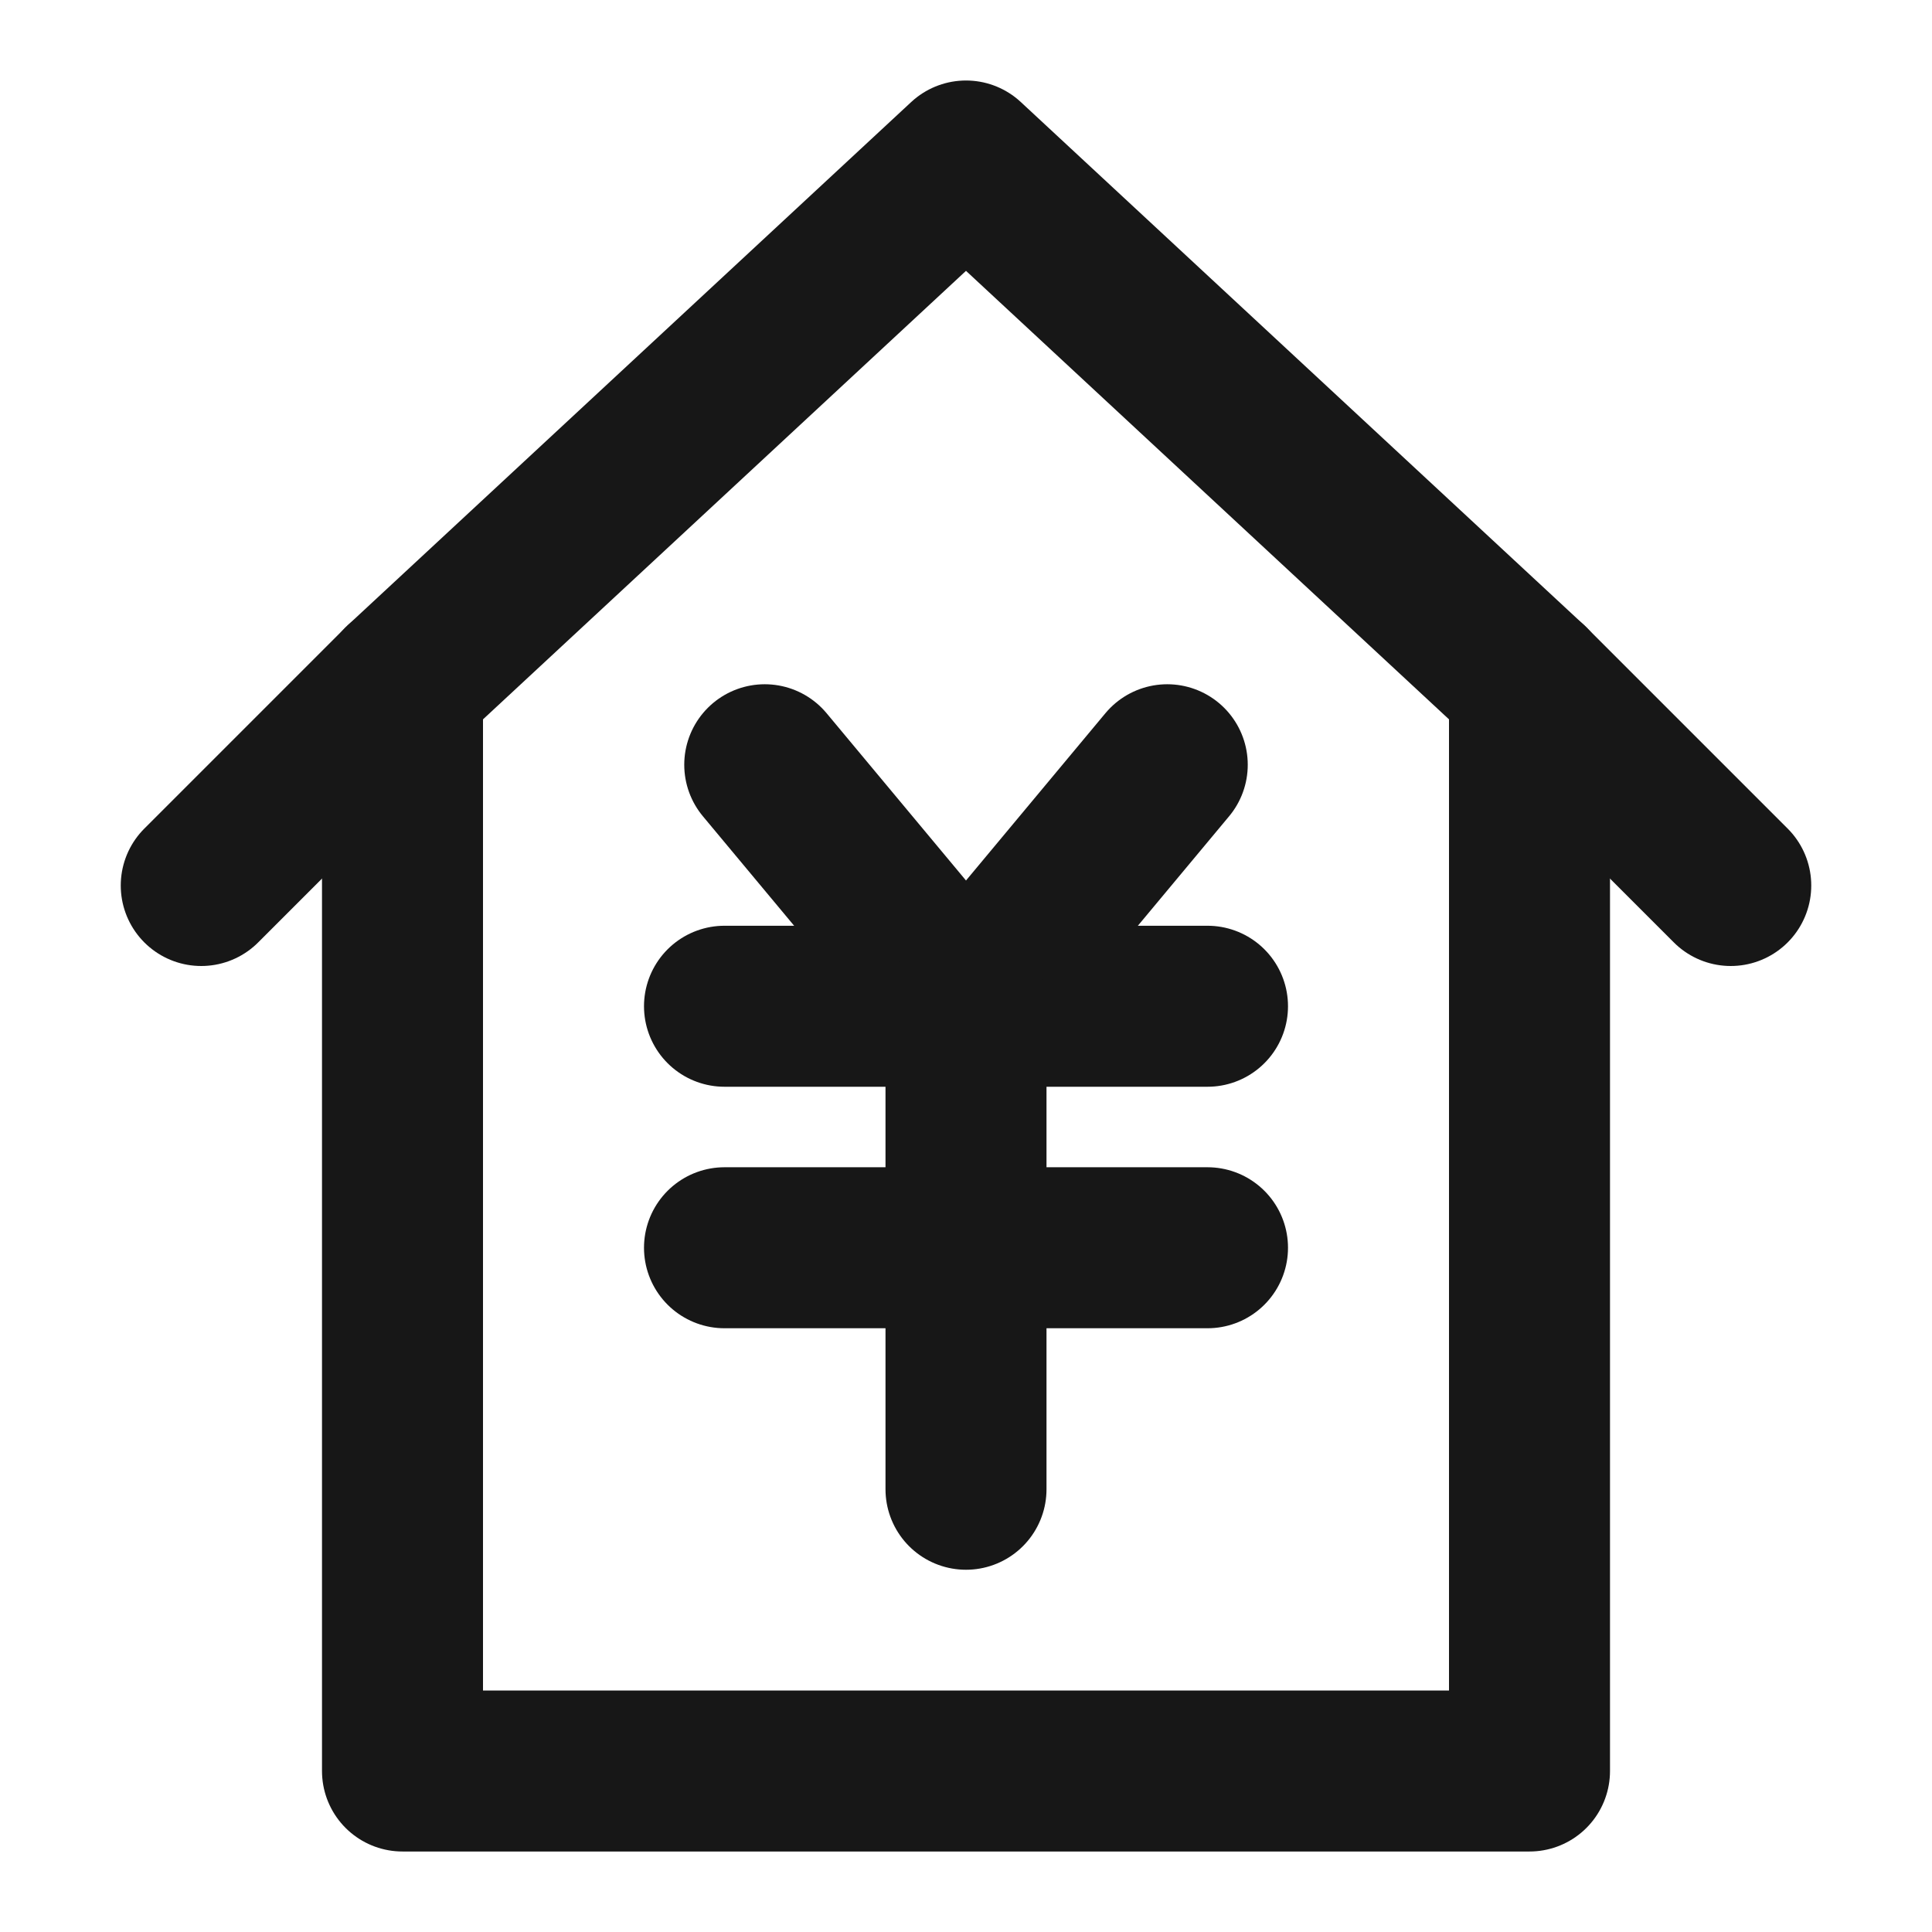 <?xml version="1.0" encoding="UTF-8"?><svg width="24" height="24" viewBox="0 0 48 48" fill="none" xmlns="http://www.w3.org/2000/svg"><path d="M10 17V44H38V17" stroke="#171717" stroke-width="4" stroke-linecap="round" stroke-linejoin="round"/><path d="M5 22L10 17L24 4L38 17L43 22" stroke="#171717" stroke-width="4" stroke-linecap="round" stroke-linejoin="round"/><path d="M19 19L24 25L29 19" stroke="#171717" stroke-width="4" stroke-linecap="round" stroke-linejoin="round"/><path d="M18 31H30" stroke="#171717" stroke-width="4" stroke-linecap="round" stroke-linejoin="round"/><path d="M18 25H30" stroke="#171717" stroke-width="4" stroke-linecap="round" stroke-linejoin="round"/><path d="M24 25V37" stroke="#171717" stroke-width="4" stroke-linecap="round" stroke-linejoin="round"/></svg>